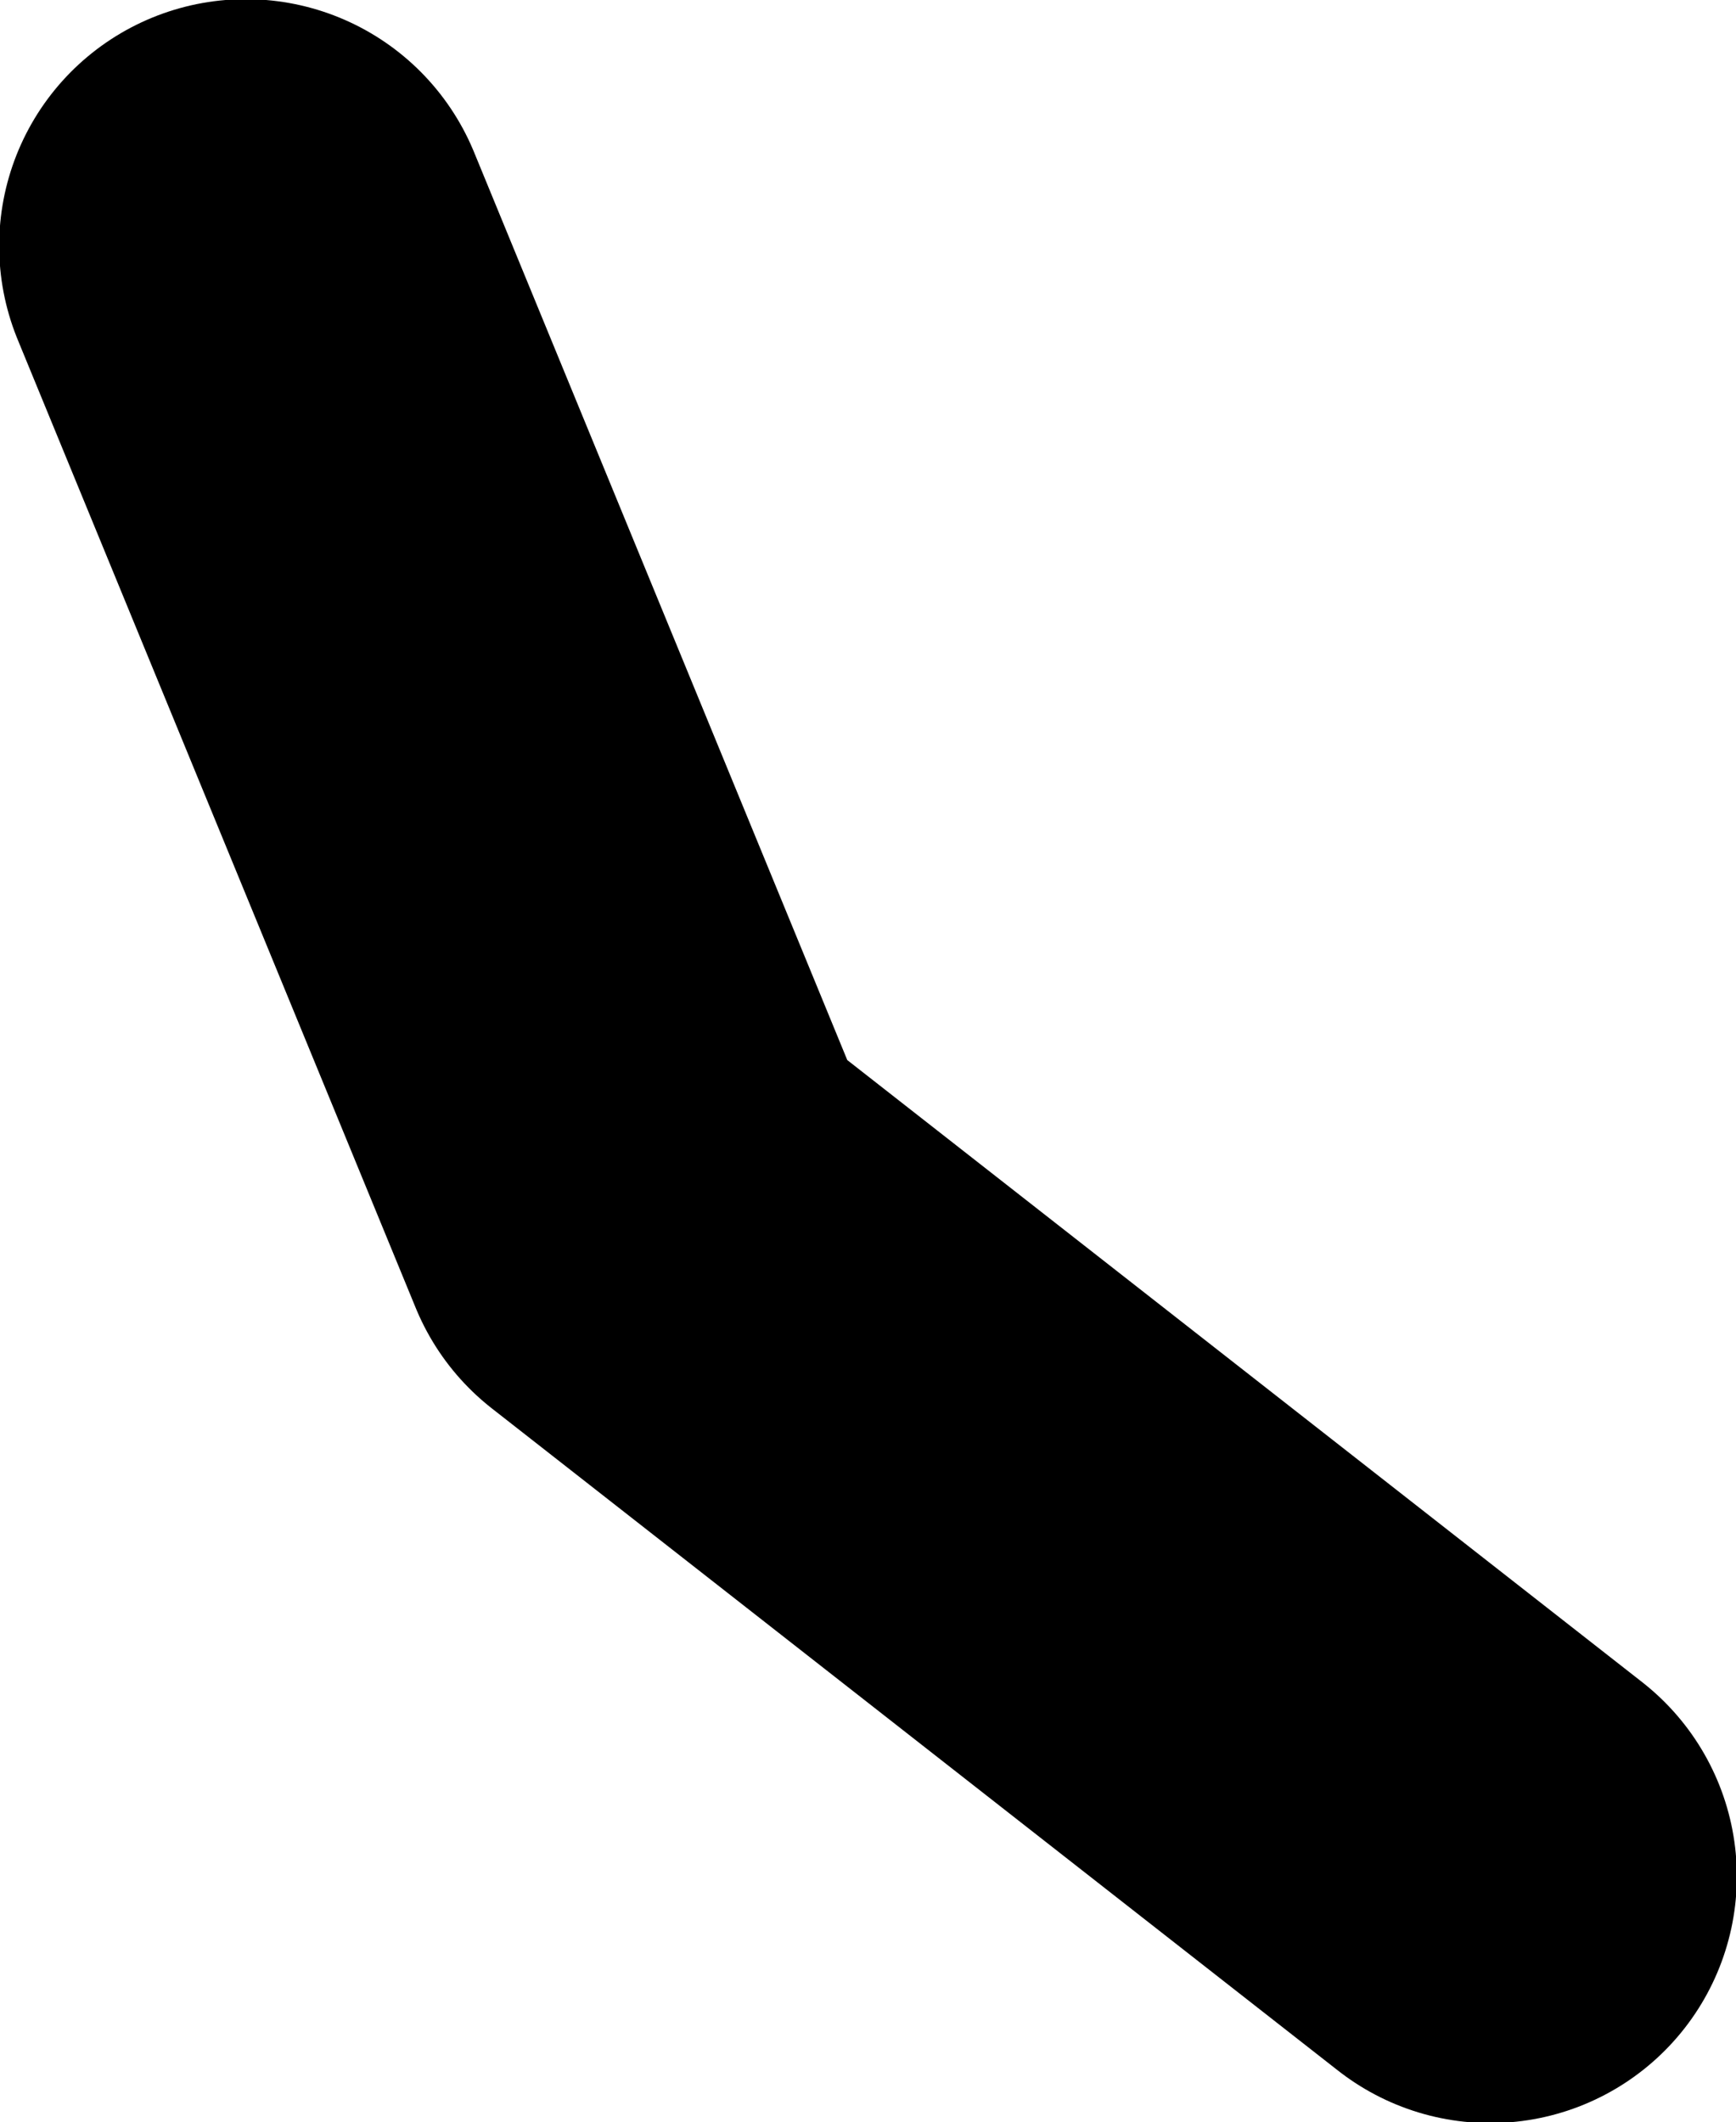 <?xml version="1.0" encoding="UTF-8" standalone="no"?>
<svg xmlns:xlink="http://www.w3.org/1999/xlink" height="63.45px" width="51.9px" xmlns="http://www.w3.org/2000/svg">
  <g transform="matrix(1.0, 0.0, 0.0, 1.0, -9.75, -41.7)">
    <path d="M17.1 49.05 L29.0 78.0 54.3 97.8" fill="none" stroke="#000000" stroke-linecap="round" stroke-linejoin="round" stroke-width="14.75"/>
  </g>
</svg>
